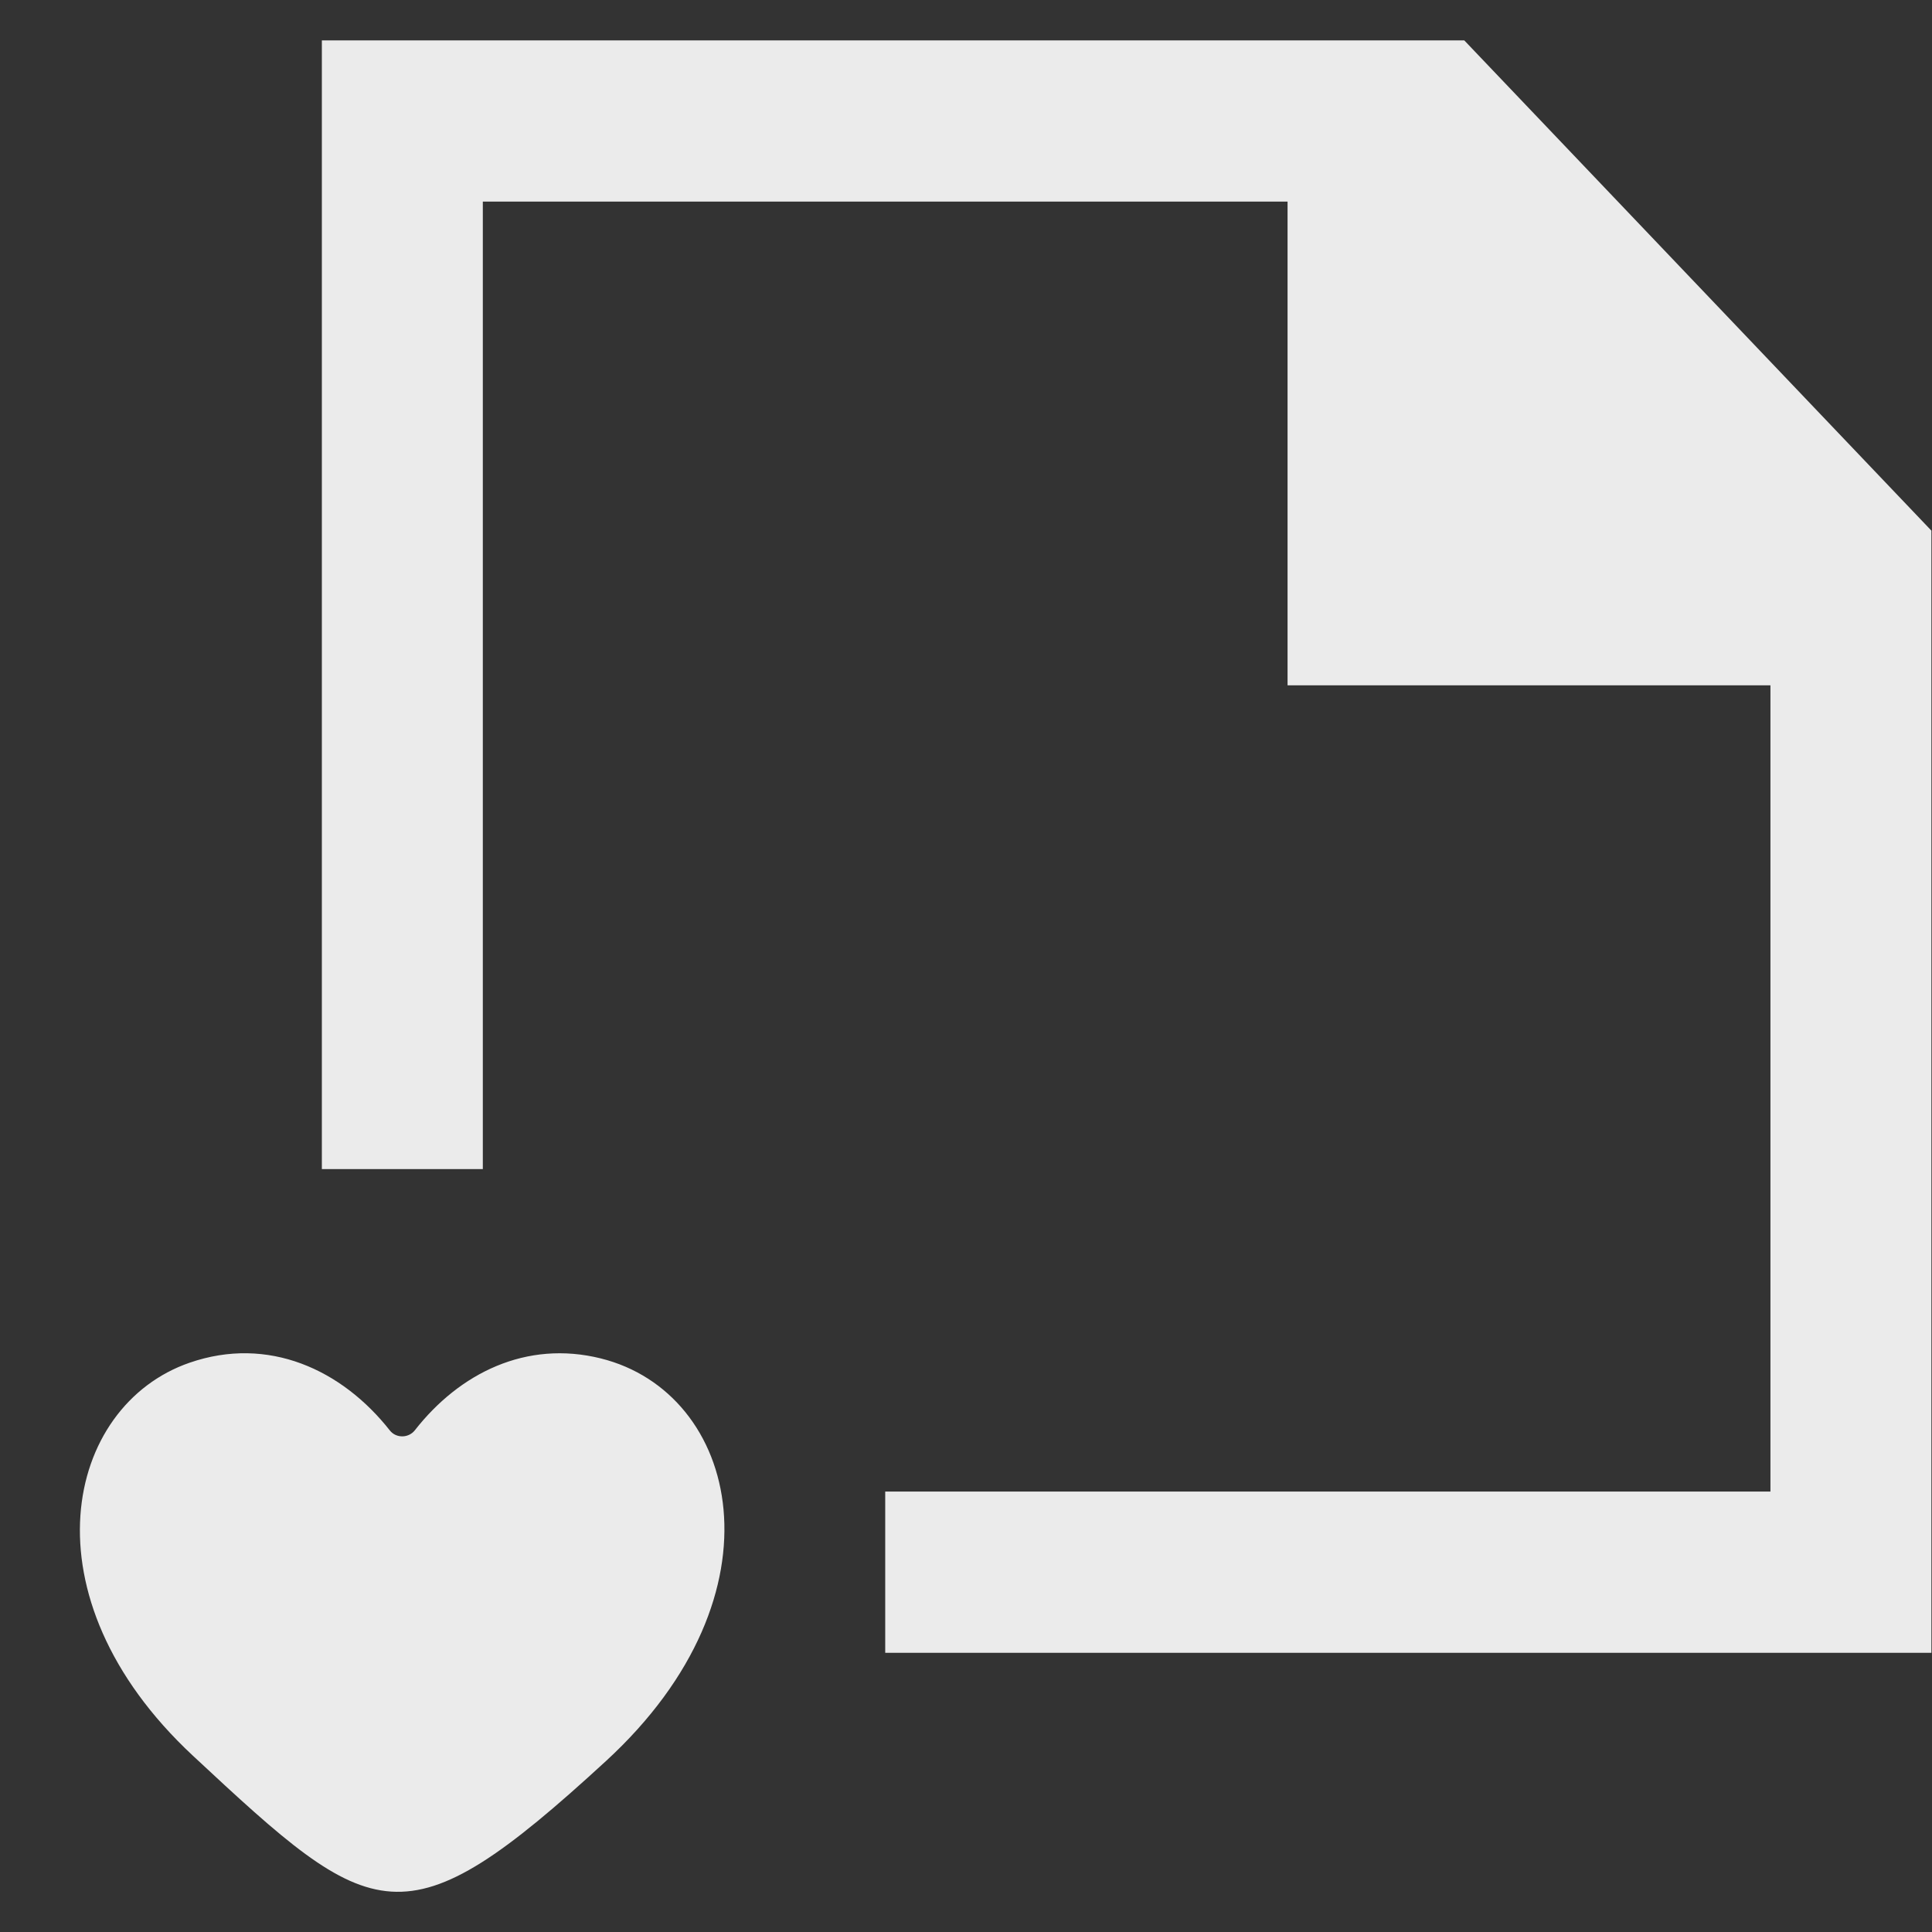 <!-- Generated by IcoMoon.io -->
<svg version="1.1" xmlns="http://www.w3.org/2000/svg" width="32" height="32" viewBox="0 0 32 32">
<rect x="0" y="0" width="32" height="32" fill="#333333" stroke="none"/>
<title>as-file_love_favorite-1</title>
<path fill="#ebebeb" d="M9.953 22.5c-1.238-0.308-2.342 0.244-3.082 1.19-0.104 0.132-0.309 0.135-0.413 0.004-0.796-1.012-2.017-1.573-3.318-1.123-2.061 0.712-2.78 3.869 0.056 6.51 3 2.796 3.482 3.174 6.839 0.089 3.030-2.784 2.195-6.103-0.083-6.67zM31.99 8.787v18.589h-17.328v-2.671h14.662v-13.354h-7.998v-8.012h-13.329v16.025h-2.666v-18.695h18.922l7.736 8.119z"></path>
</svg>
